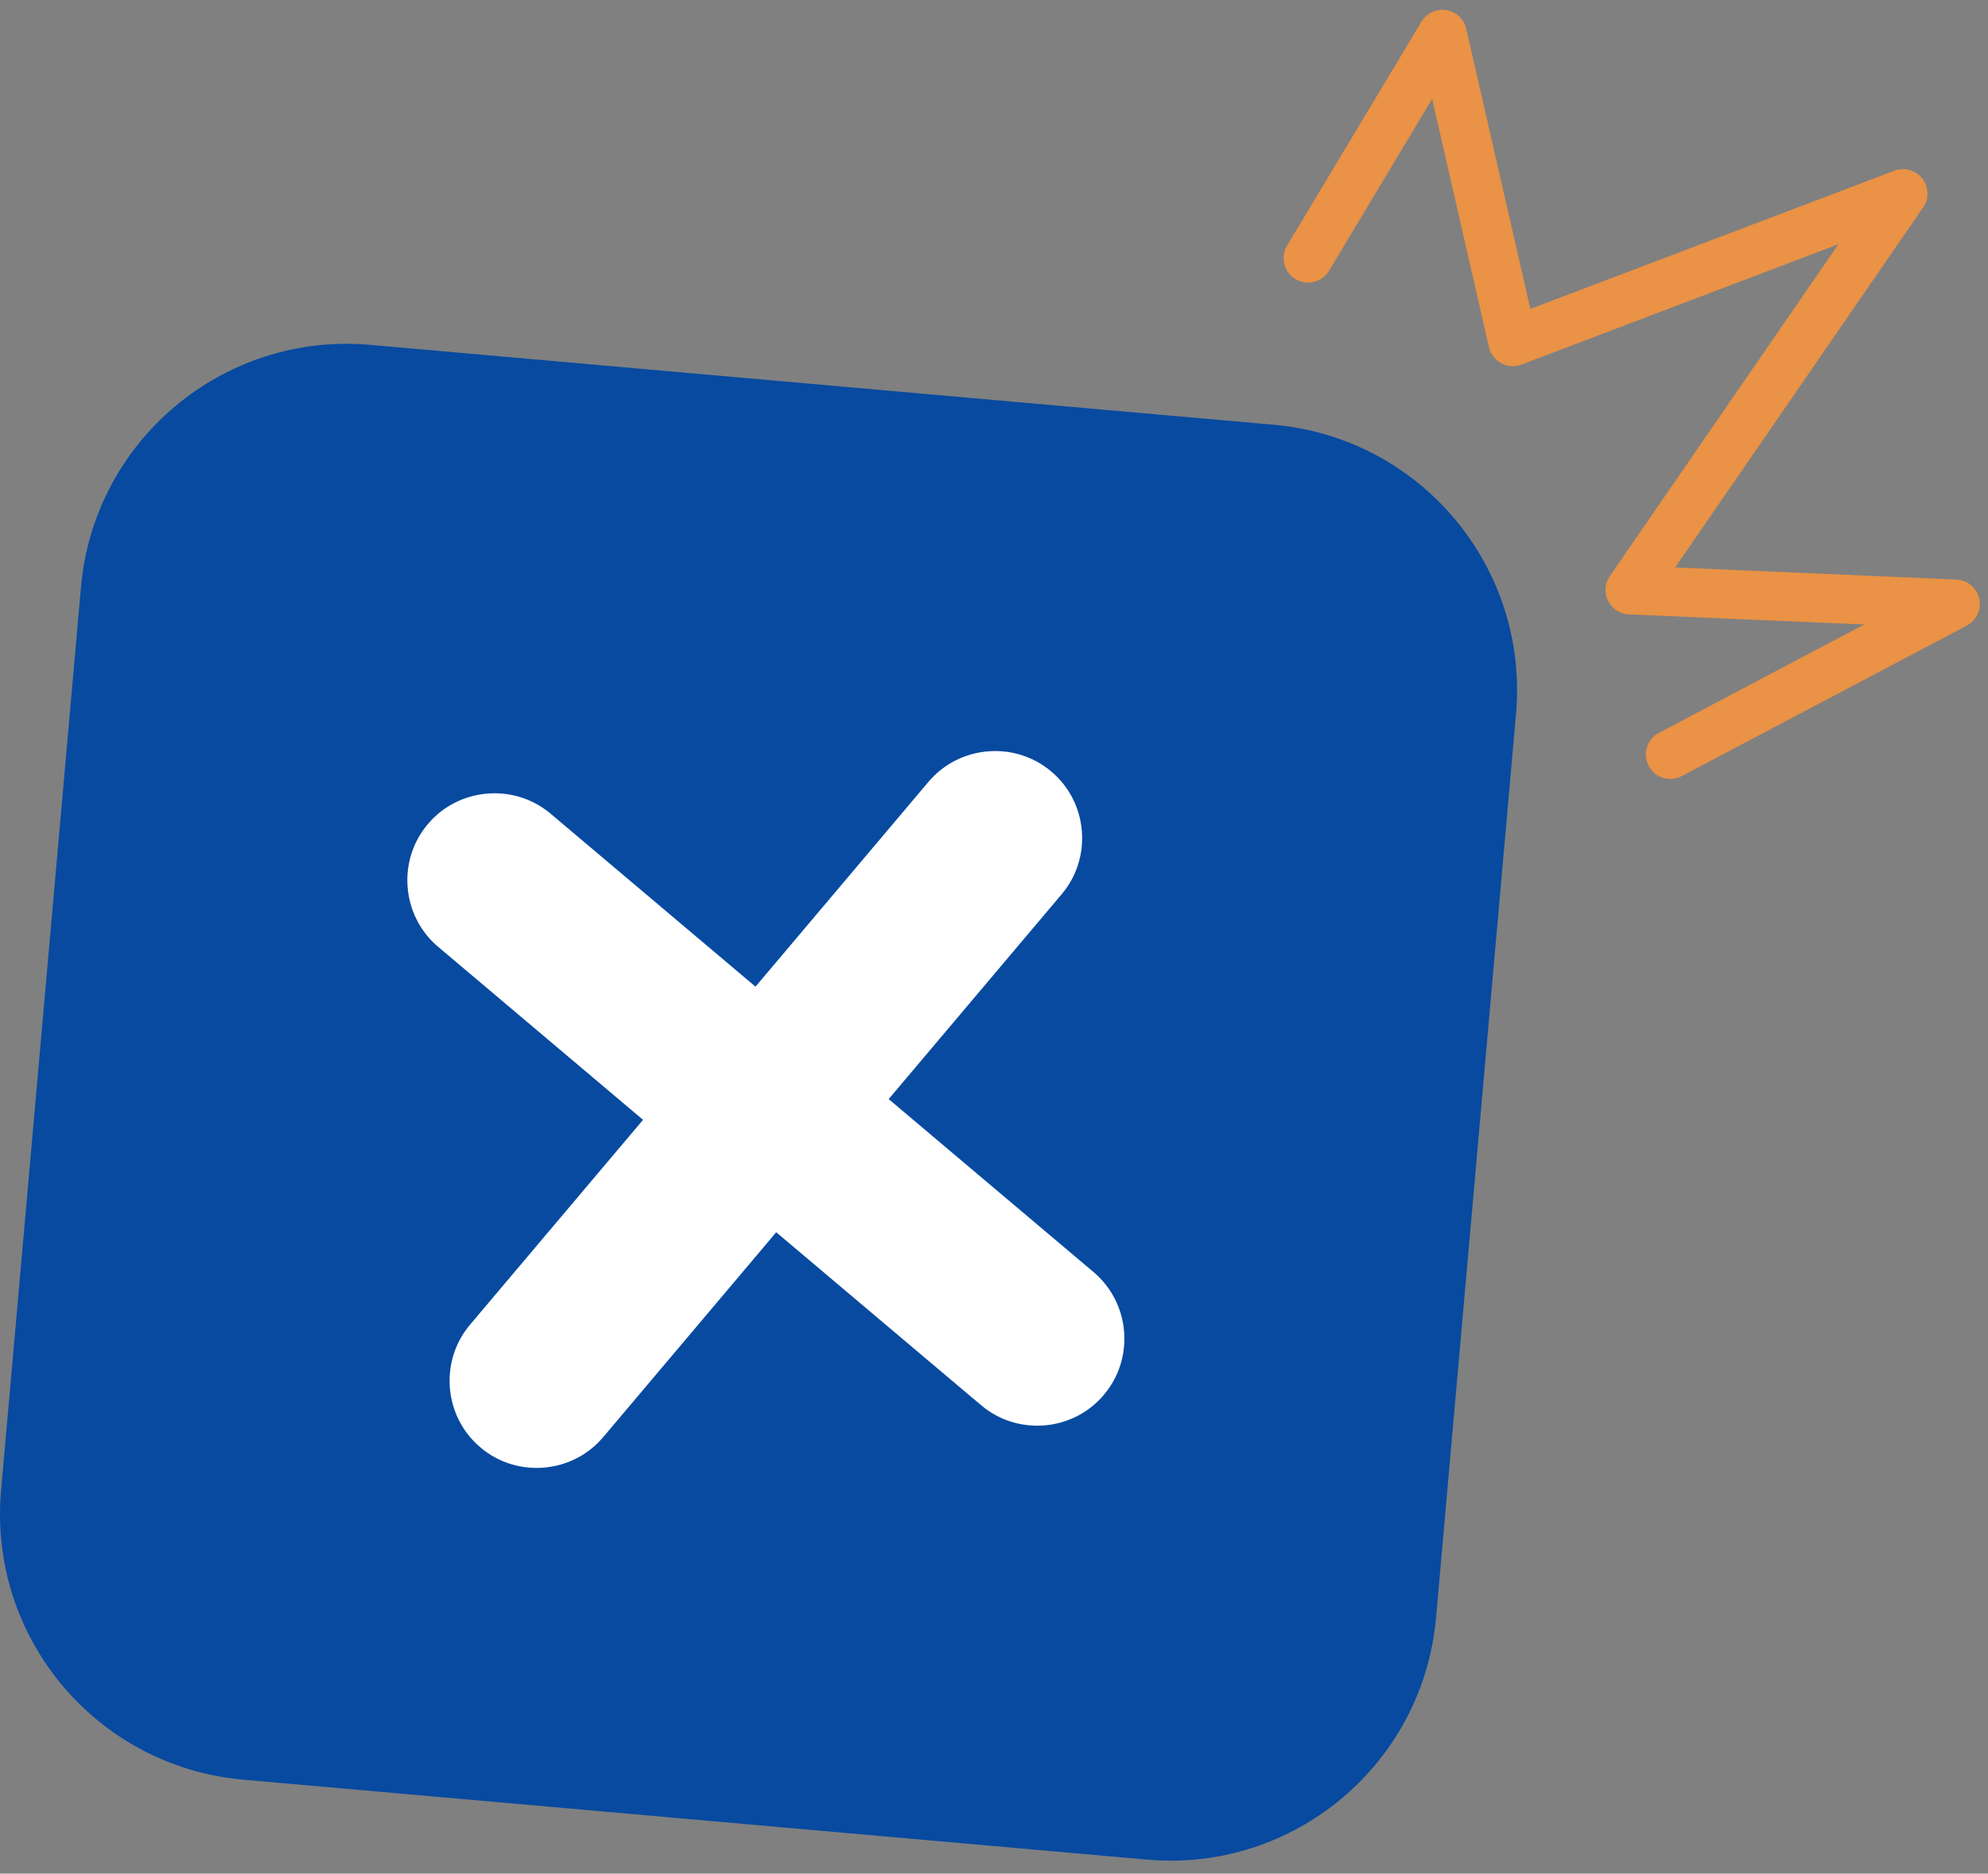<svg width="122" height="115" viewBox="0 0 122 115" fill="none" xmlns="http://www.w3.org/2000/svg">
<rect x="0" y="0" width="122" height="115" fill="#808080" stroke="none"/>
<path d="M22.714 21.166L78.177 26.072C87.184 26.869 93.832 34.808 93.035 43.815L88.129 99.278C87.332 108.285 79.394 114.935 70.385 114.138L14.924 109.232C5.916 108.435 -0.732 100.495 0.065 91.488L4.971 36.026C5.768 27.017 13.725 20.371 22.714 21.166Z" fill="#074AA0"/>
<path d="M102.503 46.309L120 37.07L100.027 36.211L116.783 11.881L92.838 20.974L88.518 2.102L80.272 15.846" stroke="#EA9245" stroke-width="3" stroke-linecap="round" stroke-linejoin="round"/>
<path d="M66.68 56.178L66.679 56.179L58.645 65.694L57.355 67.222L58.883 68.513L68.398 76.546C71.493 79.16 71.884 83.812 69.272 86.901L69.271 86.903C66.663 89.996 62.007 90.389 58.917 87.776L58.916 87.776L49.402 79.742L47.873 78.451L46.583 79.98L38.549 89.494L38.548 89.495C35.94 92.588 31.284 92.981 28.195 90.369L28.193 90.367C25.1 87.759 24.707 83.107 27.32 80.012L35.354 70.498L36.644 68.97L35.116 67.679L25.602 59.645L25.601 59.645C22.508 57.036 22.115 52.381 24.727 49.291L24.728 49.29C27.337 46.2 31.994 45.807 35.083 48.416L44.598 56.45L46.126 57.74L47.416 56.212L55.45 46.698C58.059 43.608 62.716 43.215 65.806 45.824L65.807 45.825C68.9 48.433 69.292 53.089 66.68 56.178Z" fill="white" stroke="#074AA0" stroke-width="4"/>
</svg>
